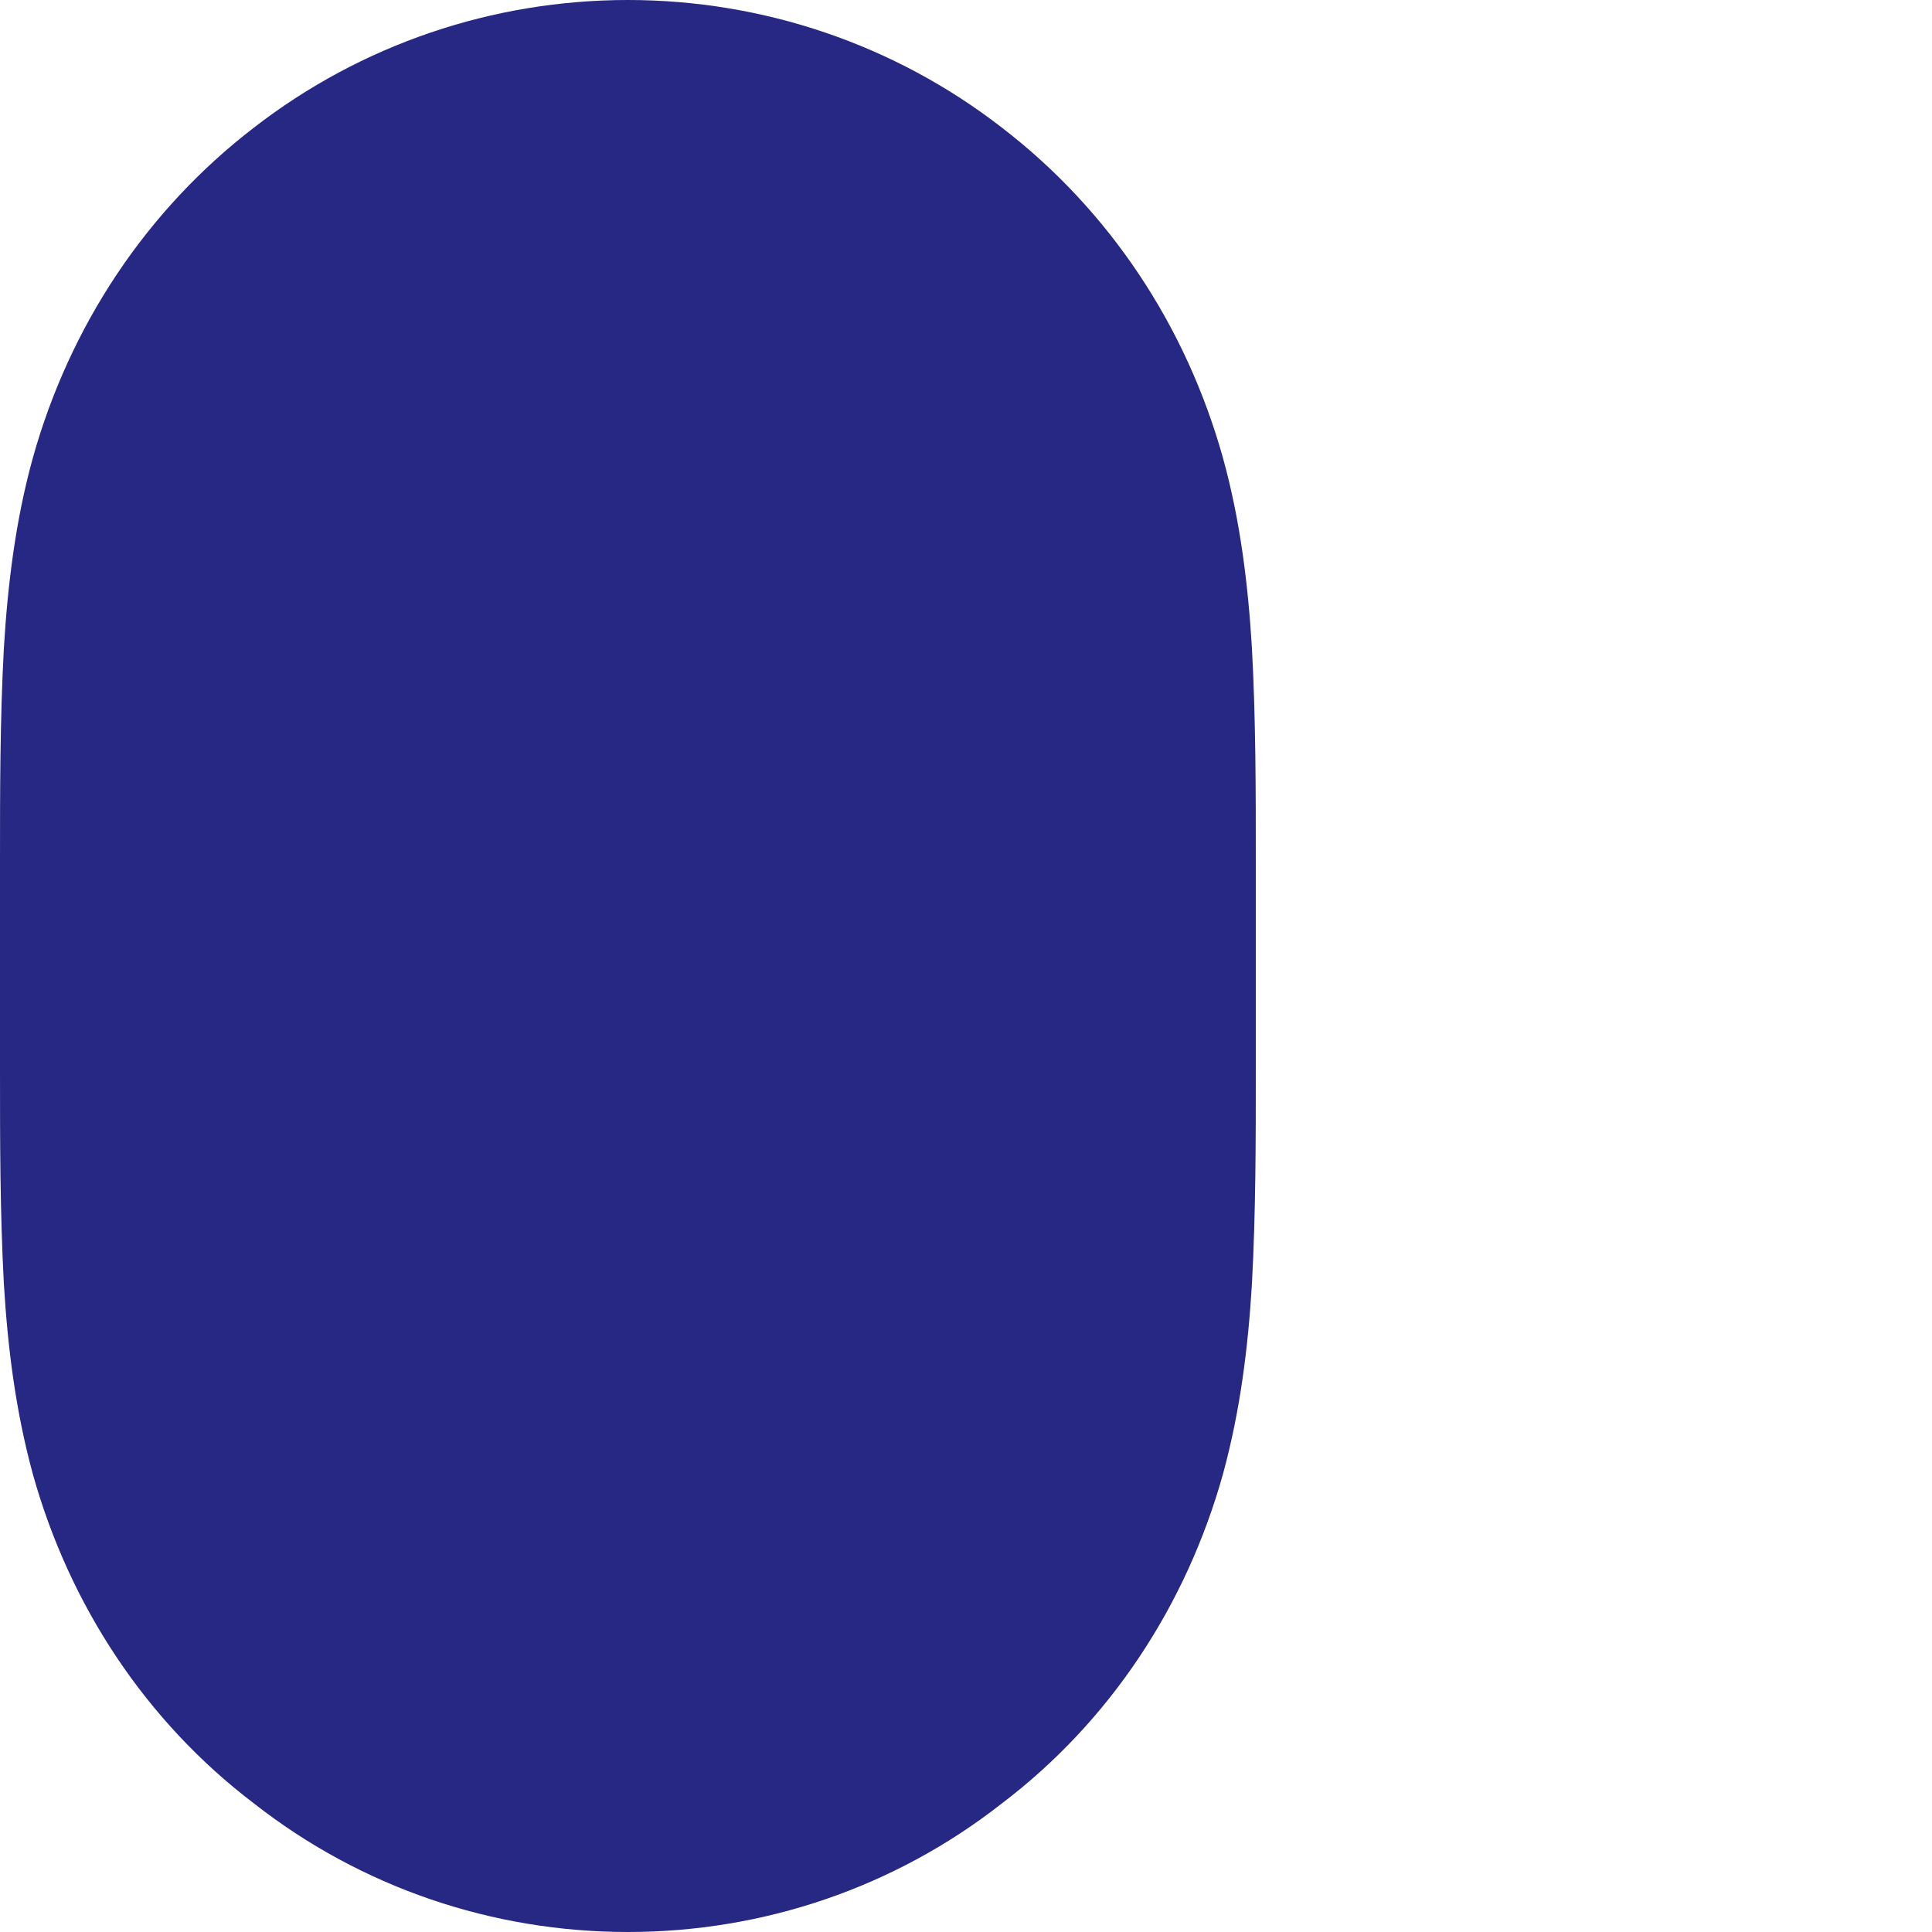 <svg width="2" height="2" viewBox="0 0 2 2" fill="none" xmlns="http://www.w3.org/2000/svg">
<path fill-rule="evenodd" clip-rule="evenodd" d="M1.266 0.474C1.228 0.338 1.149 0.218 1.037 0.132C0.926 0.046 0.79 0 0.65 0C0.51 0 0.374 0.046 0.263 0.132C0.151 0.218 0.072 0.338 0.034 0.474C0.016 0.539 0.008 0.605 0.004 0.671C0 0.745 0 0.819 0 0.892V1.107C0 1.181 0 1.254 0.004 1.329C0.008 1.395 0.016 1.46 0.034 1.526C0.072 1.662 0.151 1.782 0.263 1.867C0.374 1.954 0.51 2 0.65 2C0.79 2 0.926 1.954 1.037 1.867C1.149 1.782 1.228 1.662 1.266 1.526C1.284 1.46 1.292 1.395 1.296 1.329C1.3 1.254 1.3 1.181 1.3 1.107V0.892C1.3 0.819 1.3 0.745 1.296 0.671C1.292 0.605 1.284 0.539 1.266 0.474V0.474Z" fill="#262883"/>
</svg>
